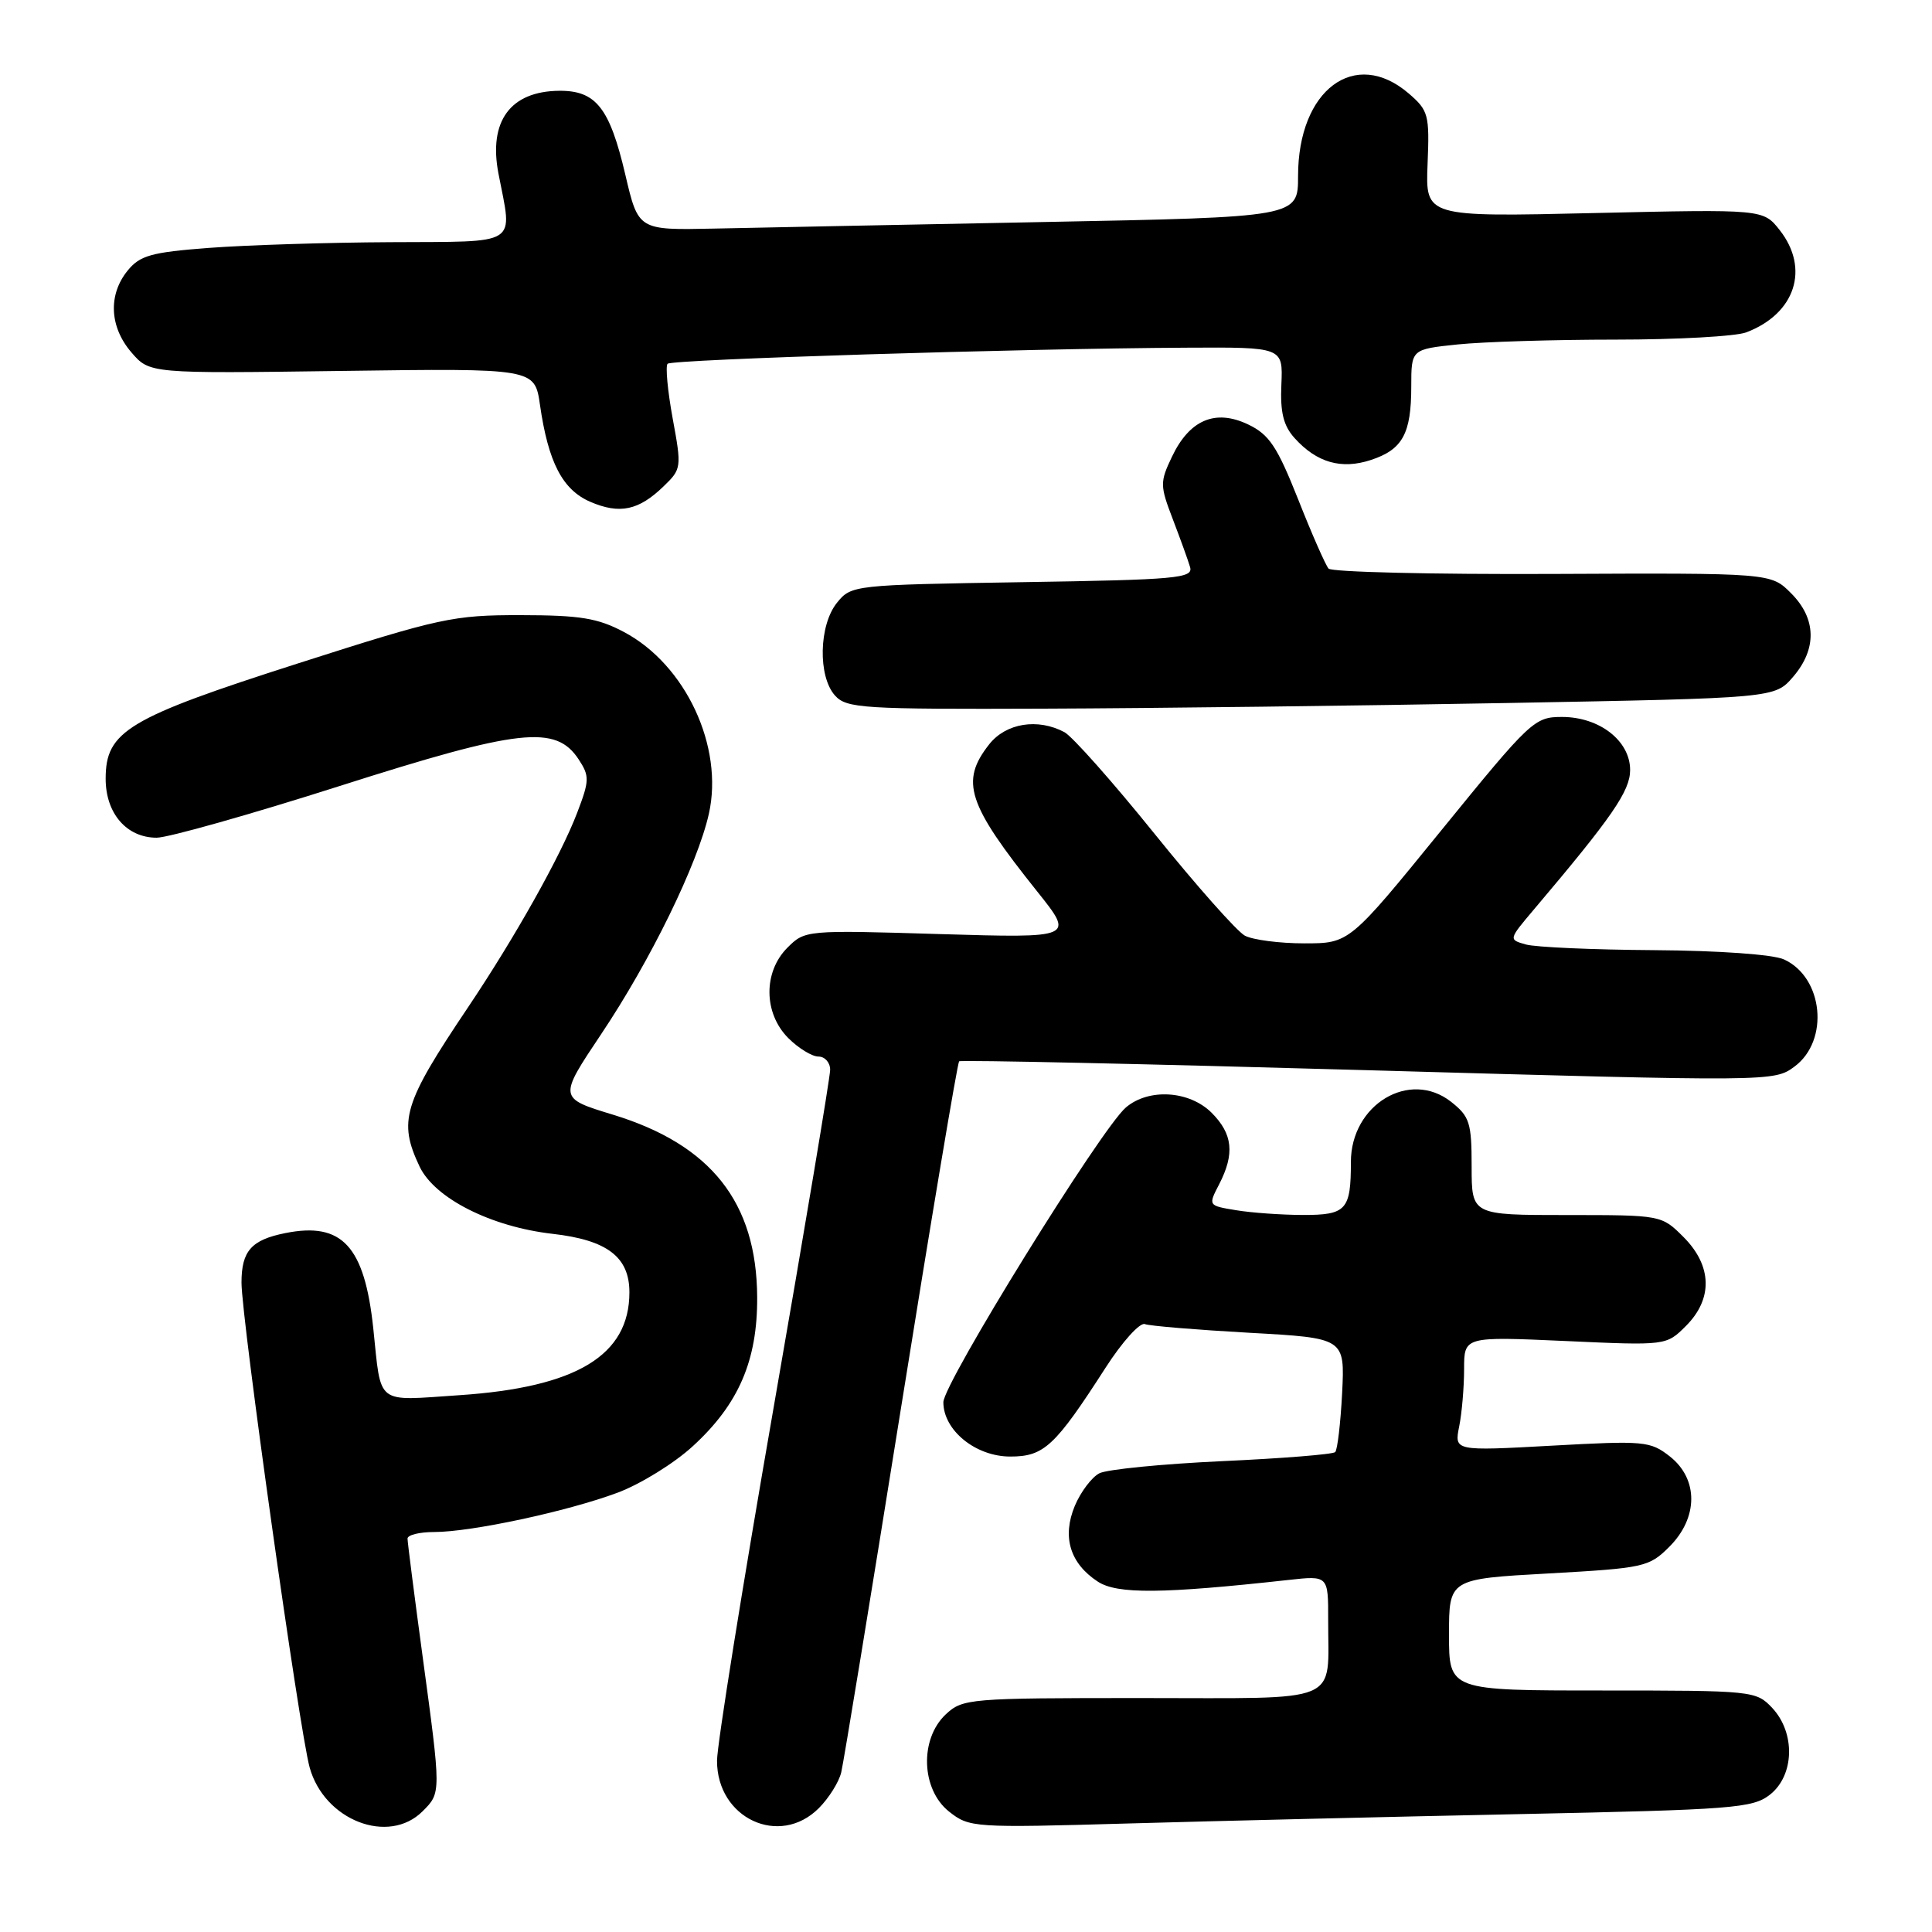 <?xml version="1.0" encoding="UTF-8" standalone="no"?>
<!DOCTYPE svg PUBLIC "-//W3C//DTD SVG 1.1//EN" "http://www.w3.org/Graphics/SVG/1.1/DTD/svg11.dtd" >
<svg xmlns="http://www.w3.org/2000/svg" xmlns:xlink="http://www.w3.org/1999/xlink" version="1.1" viewBox="0 0 256 256">
 <g >
 <path fill="currentColor"
d=" M 56.00 240.00 C 58.46 237.54 58.46 237.64 56.00 219.50 C 54.90 211.38 54.00 204.34 54.00 203.87 C 54.00 203.39 55.59 203.00 57.54 203.00 C 62.46 203.00 75.22 200.26 81.83 197.79 C 84.86 196.66 89.36 193.88 91.82 191.61 C 97.88 186.06 100.38 180.26 100.33 171.87 C 100.26 159.32 94.22 151.68 81.25 147.71 C 73.99 145.50 73.99 145.50 79.67 137.01 C 86.20 127.26 92.43 114.51 93.93 107.83 C 95.92 98.94 90.86 88.09 82.69 83.75 C 79.21 81.90 76.89 81.52 69.00 81.51 C 60.05 81.50 58.33 81.87 39.50 87.90 C 16.90 95.14 14.00 96.88 14.00 103.19 C 14.00 107.78 16.78 111.00 20.76 111.00 C 22.27 111.00 33.19 107.92 45.01 104.15 C 68.88 96.54 73.65 96.01 76.68 100.63 C 78.13 102.84 78.11 103.43 76.48 107.69 C 74.29 113.43 68.23 124.22 62.00 133.50 C 53.44 146.24 52.74 148.54 55.60 154.58 C 57.60 158.78 65.06 162.56 73.22 163.49 C 80.45 164.31 83.40 166.55 83.40 171.24 C 83.40 179.59 76.40 183.83 60.87 184.87 C 49.63 185.62 50.55 186.34 49.46 176.00 C 48.30 165.11 45.33 161.88 37.81 163.39 C 33.30 164.29 32.00 165.76 32.00 169.96 C 32.00 174.71 39.67 229.29 41.03 234.20 C 42.97 241.21 51.49 244.51 56.00 240.00 Z  M 108.50 239.59 C 109.83 238.26 111.17 236.12 111.47 234.84 C 111.78 233.55 115.33 211.91 119.36 186.74 C 123.39 161.57 126.87 140.82 127.09 140.63 C 127.32 140.44 151.70 140.97 181.29 141.81 C 234.85 143.33 235.08 143.33 237.79 141.32 C 242.43 137.87 241.60 129.51 236.39 127.13 C 234.94 126.47 227.78 125.96 219.20 125.90 C 211.12 125.85 203.46 125.51 202.19 125.15 C 199.88 124.50 199.88 124.50 203.26 120.50 C 213.62 108.26 216.00 104.81 216.00 102.03 C 216.00 98.16 211.94 95.00 206.97 95.00 C 203.32 95.00 202.81 95.48 191.00 110.00 C 178.80 125.00 178.80 125.00 172.83 125.00 C 169.55 125.00 166.01 124.54 164.95 123.98 C 163.90 123.41 158.52 117.35 153.00 110.50 C 147.48 103.65 142.10 97.59 141.05 97.02 C 137.51 95.13 133.29 95.81 131.07 98.63 C 127.20 103.56 128.17 106.53 137.43 118.12 C 142.37 124.30 142.37 124.30 124.52 123.77 C 106.81 123.23 106.66 123.25 104.34 125.57 C 101.12 128.79 101.17 134.26 104.45 137.55 C 105.80 138.90 107.60 140.00 108.45 140.00 C 109.30 140.00 110.00 140.79 110.00 141.75 C 110.00 142.72 106.63 162.85 102.51 186.50 C 98.39 210.15 95.01 231.21 95.01 233.30 C 94.99 240.94 103.29 244.81 108.50 239.59 Z  M 201.28 240.38 C 229.68 239.79 232.25 239.59 234.53 237.80 C 237.78 235.24 237.92 229.61 234.83 226.31 C 232.69 224.04 232.28 224.00 212.33 224.00 C 192.00 224.00 192.00 224.00 192.00 216.61 C 192.00 209.22 192.00 209.22 205.20 208.49 C 217.87 207.78 218.51 207.64 221.20 204.95 C 225.04 201.11 225.07 195.99 221.27 192.99 C 218.67 190.95 217.89 190.88 205.61 191.56 C 192.70 192.27 192.70 192.27 193.35 189.01 C 193.71 187.22 194.00 183.80 194.00 181.42 C 194.00 177.09 194.00 177.09 207.40 177.69 C 220.79 178.30 220.79 178.30 223.40 175.69 C 226.99 172.10 226.87 167.72 223.08 163.92 C 220.16 161.00 220.14 161.00 207.58 161.00 C 195.00 161.00 195.00 161.00 195.00 154.57 C 195.00 148.76 194.74 147.94 192.27 145.99 C 186.78 141.68 179.00 146.36 179.00 153.97 C 179.00 160.33 178.40 161.00 172.64 160.99 C 169.81 160.98 165.83 160.70 163.79 160.36 C 160.08 159.75 160.08 159.75 161.54 156.93 C 163.63 152.88 163.35 150.26 160.55 147.45 C 157.59 144.50 152.20 144.17 149.18 146.75 C 145.88 149.58 125.01 183.29 125.00 185.80 C 125.00 189.52 129.27 193.00 133.87 193.00 C 138.34 193.00 139.79 191.65 146.50 181.22 C 148.70 177.80 151.04 175.20 151.70 175.45 C 152.36 175.70 158.59 176.21 165.55 176.60 C 178.20 177.30 178.20 177.30 177.84 184.58 C 177.63 188.59 177.22 192.11 176.92 192.41 C 176.62 192.71 169.88 193.25 161.94 193.61 C 154.00 193.98 146.67 194.70 145.67 195.22 C 144.66 195.74 143.20 197.68 142.42 199.53 C 140.71 203.64 141.77 207.15 145.46 209.57 C 148.03 211.25 153.99 211.20 170.75 209.35 C 176.00 208.77 176.00 208.77 175.99 214.63 C 175.96 225.95 178.23 225.00 151.20 225.00 C 128.38 225.00 127.56 225.07 125.31 227.17 C 121.83 230.45 122.06 237.11 125.75 240.04 C 128.44 242.17 128.97 242.21 149.50 241.62 C 161.05 241.29 184.35 240.73 201.28 240.38 Z  M 199.84 93.15 C 235.17 92.50 235.17 92.50 237.59 89.69 C 240.78 85.98 240.69 81.96 237.32 78.60 C 234.65 75.92 234.65 75.92 205.71 76.05 C 189.79 76.12 176.44 75.80 176.04 75.34 C 175.64 74.88 173.82 70.75 172.01 66.16 C 169.22 59.14 168.18 57.58 165.38 56.24 C 161.04 54.17 157.62 55.62 155.29 60.52 C 153.69 63.88 153.69 64.33 155.40 68.79 C 156.39 71.38 157.43 74.24 157.69 75.14 C 158.13 76.62 155.95 76.82 135.50 77.14 C 113.08 77.50 112.80 77.53 110.91 79.86 C 108.50 82.83 108.36 89.64 110.65 92.17 C 112.18 93.86 114.32 93.99 138.40 93.90 C 152.76 93.85 180.40 93.51 199.84 93.15 Z  M 87.93 64.44 C 90.31 62.15 90.33 61.94 89.13 55.43 C 88.46 51.76 88.16 48.51 88.46 48.20 C 89.05 47.62 135.27 46.18 157.25 46.07 C 170.00 46.00 170.00 46.00 169.79 50.93 C 169.62 54.64 170.06 56.41 171.54 58.05 C 174.47 61.30 177.74 62.24 181.65 60.95 C 185.85 59.57 187.00 57.47 187.00 51.21 C 187.00 46.28 187.00 46.28 193.15 45.64 C 196.53 45.29 205.95 45.00 214.08 45.00 C 222.22 45.00 230.01 44.57 231.39 44.04 C 237.89 41.57 239.83 35.60 235.82 30.49 C 233.63 27.72 233.63 27.72 211.26 28.23 C 188.88 28.75 188.88 28.75 189.16 21.76 C 189.43 15.20 189.28 14.64 186.67 12.39 C 179.54 6.26 172.00 11.89 172.00 23.33 C 172.00 28.77 172.00 28.77 138.25 29.42 C 119.69 29.78 100.02 30.17 94.54 30.29 C 84.58 30.50 84.58 30.50 82.86 23.15 C 80.78 14.28 78.97 11.99 74.10 12.03 C 67.62 12.09 64.71 16.06 66.05 23.01 C 67.92 32.71 69.05 31.99 51.75 32.09 C 43.36 32.13 32.52 32.48 27.65 32.85 C 20.02 33.43 18.54 33.85 16.90 35.87 C 14.31 39.07 14.51 43.32 17.41 46.69 C 19.83 49.50 19.83 49.50 45.34 49.15 C 70.85 48.80 70.85 48.80 71.55 53.65 C 72.65 61.27 74.53 64.89 78.21 66.49 C 82.11 68.17 84.63 67.64 87.93 64.44 Z "/>
</g>
</svg>